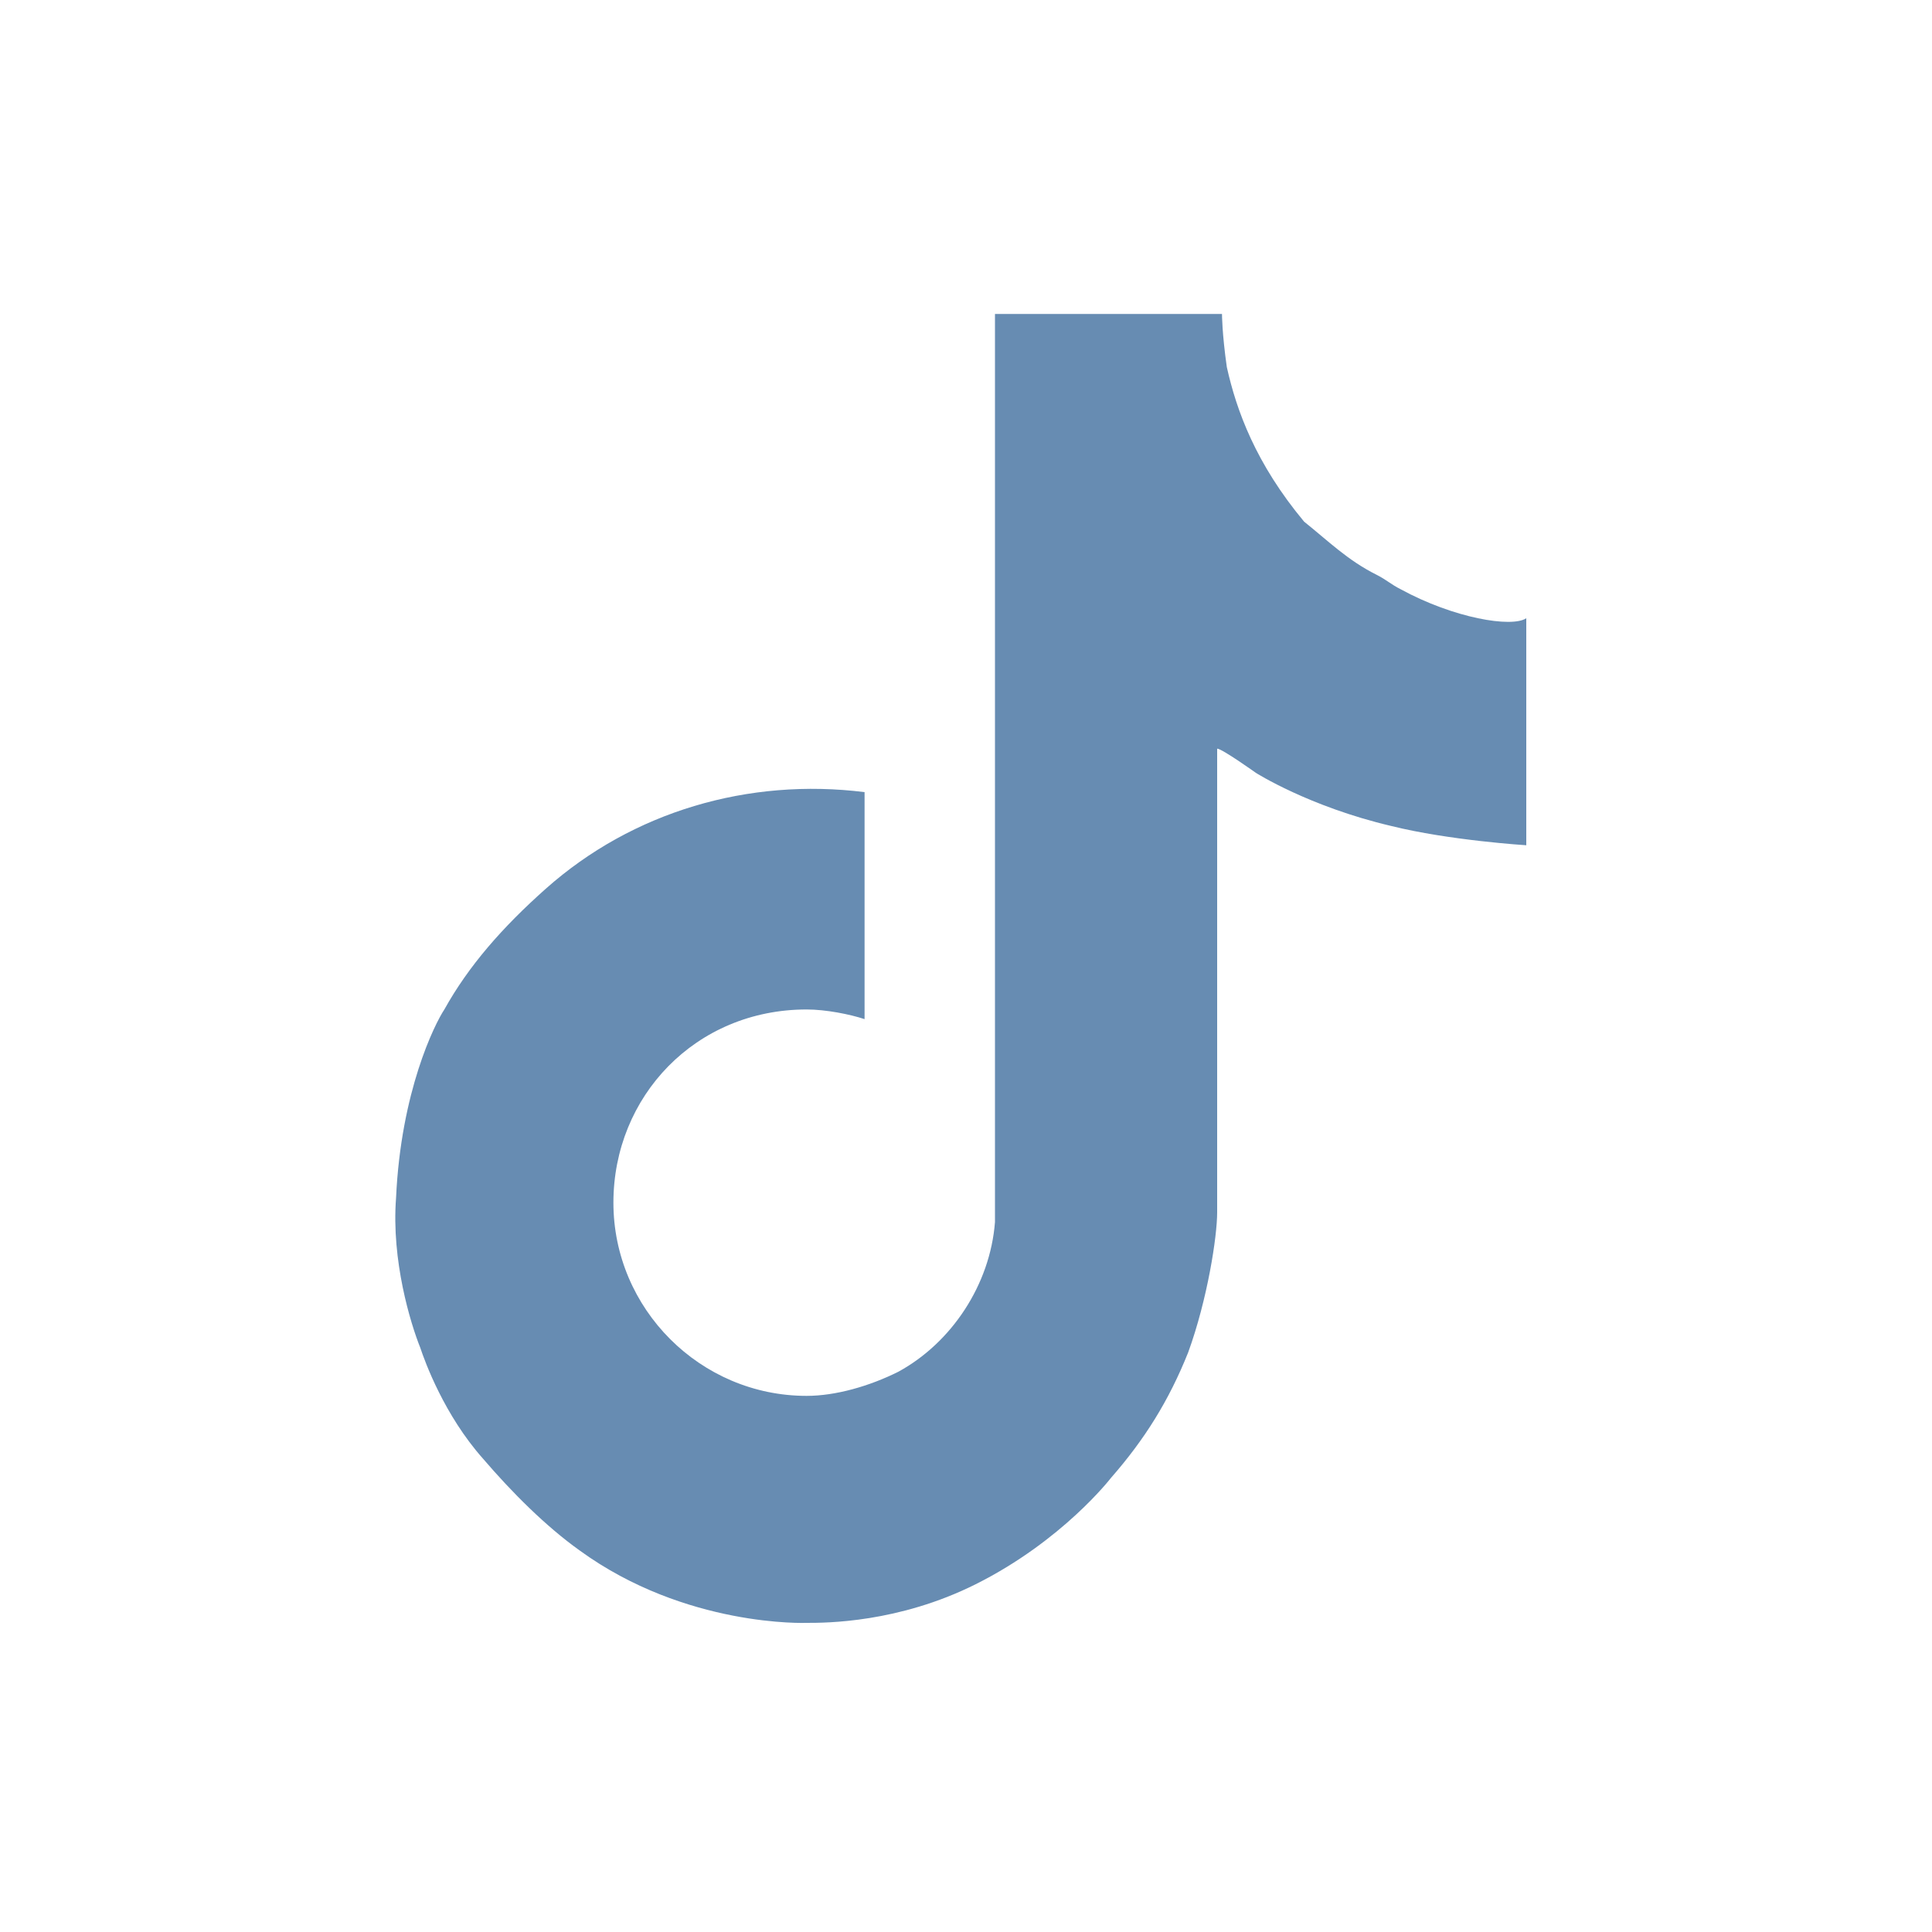 <?xml version="1.0" encoding="utf-8"?>
<!-- Generator: Adobe Illustrator 28.3.0, SVG Export Plug-In . SVG Version: 6.00 Build 0)  -->
<svg version="1.1" id="Шар_1" xmlns="http://www.w3.org/2000/svg" xmlns:xlink="http://www.w3.org/1999/xlink" x="0px" y="0px"
	 viewBox="0 0 40 40" style="enable-background:new 0 0 40 40;" xml:space="preserve">
<style type="text/css">
	.st0{fill:#678CB2;}
</style>
<path class="st0" d="M29,12.2c-0.2-0.1-0.3-0.2-0.5-0.3c-0.6-0.3-1-0.7-1.5-1.1c-1-1.2-1.4-2.3-1.6-3.2l0,0
	c-0.1-0.7-0.1-1.1-0.1-1.1h-4.7v18c0,0.3,0,0.5,0,0.7v0.1l0,0l0,0c-0.1,1.3-0.9,2.5-2,3.1c-0.6,0.3-1.3,0.5-1.9,0.5
	c-2.2,0-4-1.8-4-4s1.7-4,4-4c0.4,0,0.9,0.1,1.2,0.2v-4.7c-2.4-0.3-4.8,0.4-6.6,2c-0.9,0.8-1.6,1.6-2.1,2.5c-0.2,0.3-0.9,1.7-1,3.9
	c-0.1,1.3,0.3,2.6,0.5,3.1l0,0c0.1,0.3,0.5,1.4,1.3,2.3c0.6,0.7,1.3,1.4,2,1.9l0,0l0,0c2.2,1.6,4.7,1.5,4.7,1.5c0.4,0,1.9,0,3.5-0.8
	c1.8-0.9,2.8-2.2,2.8-2.2c0.7-0.8,1.2-1.6,1.6-2.6c0.4-1.1,0.6-2.4,0.6-2.9v-9.6c0.1,0,0.8,0.5,0.8,0.5s1.1,0.7,2.8,1.1
	c1.2,0.3,2.8,0.4,2.8,0.4v-4.7C31.3,13,30.1,12.8,29,12.2z"/>
</svg>
